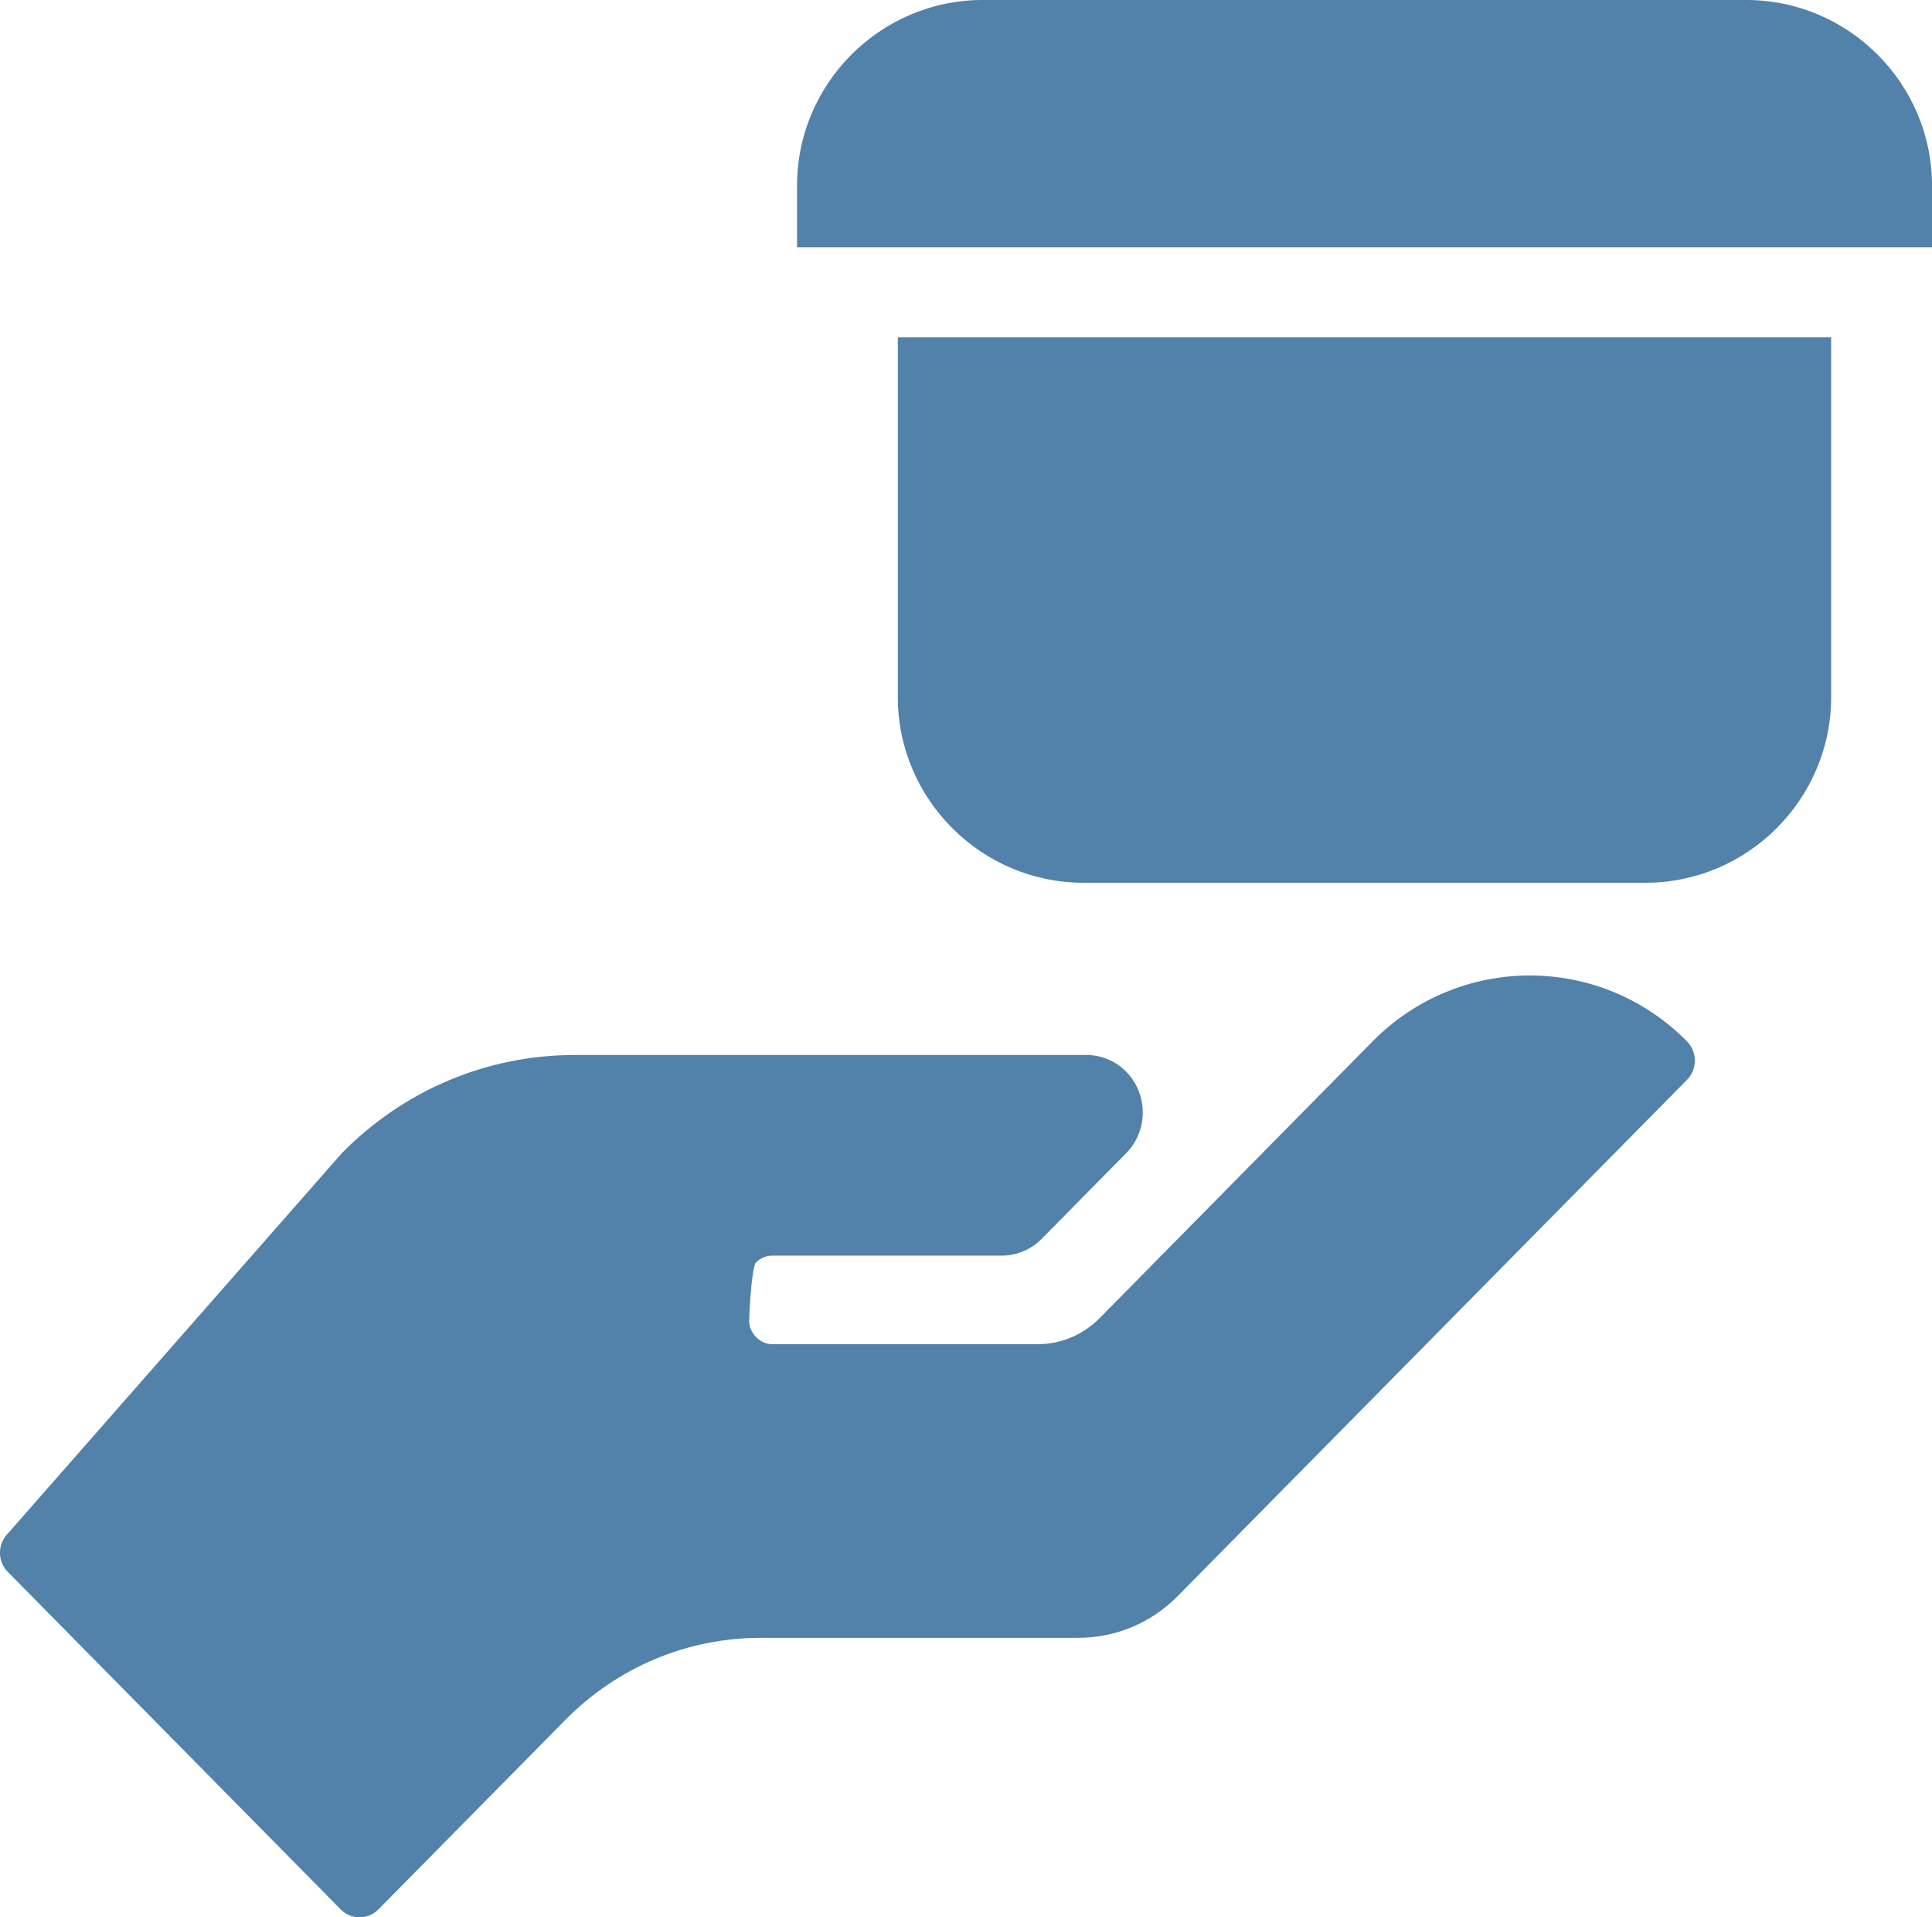<?xml version="1.0" encoding="UTF-8"?><svg id="Ebene_2" xmlns="http://www.w3.org/2000/svg" viewBox="0 0 28.695 28.47"><defs><style>.cls-1{fill:#5281a9;}</style></defs><g id="Ebene_1-2"><g><path class="cls-1" d="M25.056,16.034l-7.563,7.665c-.395,.401-.921,.62-1.48,.621h-4.708c-1.098,0-2.132,.433-2.909,1.22l-2.775,2.812c-.155,.157-.406,.158-.561,0L.116,23.341c-.155-.157-.155-.412,0-.569l4.963-5.651c.927-.939,2.159-1.457,3.47-1.456h7.582c.225,0,.436,.087,.594,.247,.33,.334,.33,.878,.002,1.211l-1.255,1.272c-.16,.162-.371,.249-.596,.25h-3.406c-.092,0-.177,.036-.242,.101-.065,.066-.101,.773-.101,.866,0,.185,.16,.347,.343,.348h3.942c.346,0,.673-.138,.919-.386l4.055-4.11c1.288-1.305,3.382-1.306,4.671,0,.154,.158,.154,.414-.001,.57Z"/><g><path class="cls-1" d="M28.695,2.755v.918H11.838v-.918c0-1.515,1.24-2.755,2.756-2.755h11.344c1.516,0,2.757,1.24,2.757,2.755Z"/><path class="cls-1" d="M27.197,5.008v5.345c0,1.515-1.241,2.755-2.757,2.755h-8.348c-1.516,0-2.757-1.24-2.757-2.755V5.008h13.862Z"/></g></g></g></svg>